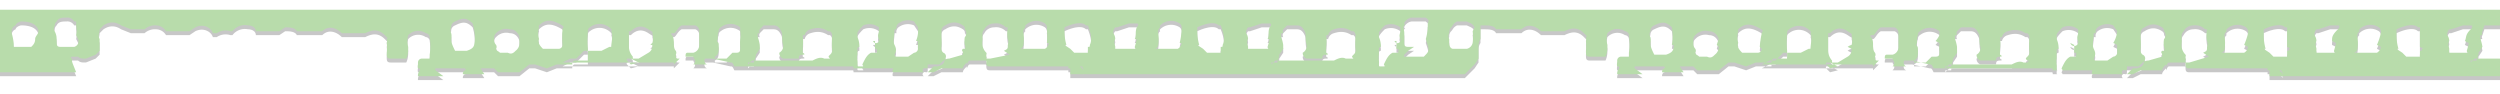 <svg xmlns="http://www.w3.org/2000/svg" width="1280" height="48" viewBox="0 0 1280 48">
  <title>Paper01-01</title>
  <path d="M1272,15h8V7H0V18S0,28,0,31v8H39l-2-5a4,4,0,0,1,0-2c-1,0-1-1,0-1h3c1,1,2,1,4,1l5-2,2-2h0V22h0c-1-2,0-3,0-5l2-2c3-2,6-2,9,0l5,2h7a8,8,0,0,1,6-2,6,6,0,0,1,5,3H97l3-2c4-2,8,0,9,3h2a8,8,0,0,1,7-1h1a8,8,0,0,1,8-3c2,0,4,1,4,3h12l3-2c2,0,5,0,6,2h13c3-3,7-2,10,1h12c4-2,7-2,10,1s1,1,1,2a3,3,0,0,1,0,2,21,21,0,0,1,0,5c0,2,0,3,2,3h8c1-2,1-4,1-6a11,11,0,0,1,0-6h0a7,7,0,0,1,9-1c1,0,2,1,2,2a30,30,0,0,1,0,9v2h-4a2,2,0,0,0-2,2s0,0,0,1h0a4,4,0,0,0,0,2c1,0,1,0,1,1a4,4,0,0,0-1,3h13l-4-3a1,1,0,0,1,0-1h15s1,1,0,1a2,2,0,0,0-1,2h11l-2-3h7l2,2h11l5-4h3l6,2,5-2h8a2,2,0,0,1,1-2h7V27a48,48,0,0,1,0-9,2,2,0,0,1,1-2,8,8,0,0,1,11,1,1,1,0,0,1,0,1c1,3,0,5,0,8h-1l-4,2h-9l-4,4h-3l-4,2h57V35l3-3h-1c-1,0-1-1-1-2a2,2,0,0,0,0-2c-1-1-1-3-1-4s0-3-1-4,0-1,1-1,2-3,4-4h7a3,3,0,0,1,2,3s0,0,0,1h0c0,2,0,4,0,6a4,4,0,0,1-3,4h-3c-1,0-1,1-1,2h4c0,1,2,2,0,4h7a2,2,0,0,1-1-3h4l9,2c1,0,1,0,2,2h60c1,0,1,0,1,1h20c1,0,0,0,0,1s0,1,1,1h17l3-3h2c3-1,3-1,4-4a2,2,0,0,0-1-3,3,3,0,0,1-1-3,28,28,0,0,0,0-5c0-1,0-2,0-3a3,3,0,0,1,2-3c3-2,6-2,9,0a2,2,0,0,1,1,2c1,1,1,3,0,4a10,10,0,0,0,0,4,2,2,0,0,1,0,2h-1c-1,1,0,1,0,2s0,0,0,1l-7,2h0c-2,0-3,1-5,3h-6c0,2,0,2-1,2a1,1,0,0,0-1,2h5l4-2h11c0-1,1-2,2-3V35c1-2,1-2,2-2h7c1,0,1,0,1,1h0c0,2,1,2,2,2h40V37h1s0,1,0,1v2H750l3-3,2-2,2-3h0V25a6,6,0,0,1,1-3V15h2c2,0,5,0,6,2h13c3-3,7-2,10,1h12c4-2,7-2,10,1s1,1,1,2a3,3,0,0,1,0,2,21,21,0,0,1,0,5c0,2,0,3,2,3h8c1-2,1-4,1-6a11,11,0,0,1,0-6h0a7,7,0,0,1,9-1c1,0,2,1,2,2a30,30,0,0,1,0,9v2h-4a2,2,0,0,0-2,2s0,0,0,1h0a4,4,0,0,0,0,2c1,0,1,0,1,1a4,4,0,0,0-1,3h13l-4-3a1,1,0,0,1,0-1h15s1,1,0,1a2,2,0,0,0-1,2h11l-2-3h7l2,2h11l5-4h3l6,2,5-2h8a2,2,0,0,1,1-2h7V28a48,48,0,0,1,0-9,2,2,0,0,1,1-2,8,8,0,0,1,11,1,1,1,0,0,1,0,1c1,3,0,5,0,8h-1l-4,2h-9l-4,4h-3l-4,2h57V36l3-3h-1c-1,0-1-1-1-2a2,2,0,0,0,0-2c-1-1-1-3-1-4s0-3-1-4,0-1,1-1,2-3,4-4h7a3,3,0,0,1,2,3s0,0,0,1h0c0,2,0,4,0,6a4,4,0,0,1-3,4h-3c-1,0-1,1-1,2h4c0,1,2,2,0,4h7a2,2,0,0,1-1-3h4l9,2c1,0,1,0,2,2h60c1,0,1,0,1,1h20c1,0,0,0,0,1s0,1,1,1h17l3-3h2c3-1,3-1,4-4a2,2,0,0,0-1-3,3,3,0,0,1-1-3,28,28,0,0,0,0-5c0-1,0-2,0-3a3,3,0,0,1,2-3c3-2,6-2,9,0a2,2,0,0,1,1,2c1,1,1,3,0,4a10,10,0,0,0,0,4,2,2,0,0,1,0,2h-1c-1,1,0,1,0,2s0,0,0,1l-7,2h0c-2,0-3,1-5,3h-6c0,2,0,2-1,2a1,1,0,0,0-1,2h5l4-2h11c0-1,1-2,2-3V36c1-2,1-2,2-2h7c1,0,1,0,1,1h0c0,2,1,2,2,2h40V38h1s0,1,0,1v2h120V32h-15l-2,2h0s0-1,0-1h3c0-1,1-2,1-4l2-3V26a22,22,0,0,0-1-4,6,6,0,0,1,0-2h1a2,2,0,0,1,0-2ZM18,22h0c0,2-1,3-2,4H7V24a29,29,0,0,0-1-5,1,1,0,0,1,0-1,3,3,0,0,1,2-3c0-1,2-2,3-2s6,0,8,3S18,20,18,22Zm22,0a3,3,0,0,1-2,4H31c-2,0-2-1-2-3s0-3-1-5,0-2,0-3a3,3,0,0,1,1-2c1-2,3-2,5-2a4,4,0,0,1,4,2h1v2a13,13,0,0,1,0,5Zm203,1c0,3-1,4-4,5h-6c-1-2-2-4-2-6a6,6,0,0,0,0-3,3,3,0,0,1,0-3,3,3,0,0,1,2-3c4-2,6-2,9,1h0A25,25,0,0,1,243,24Zm23,1a5,5,0,0,1-2,4c-1,1-2,2-4,1h-4c-1-1-2-1-2-2h0a2,2,0,0,0,0-2,4,4,0,0,1-1-2V21a3,3,0,0,1,1-2h0a7,7,0,0,1,7-2c2,0,4,1,5,4h0A24,24,0,0,0,266,24Zm22,1a2,2,0,0,1-2,2h-8c-1-1-3-3-2-5a10,10,0,0,1,0-6,1,1,0,0,1,0-1c3-3,6-3,10-1s2,2,2,3A55,55,0,0,0,288,25Zm35,10-2-2a1,1,0,0,1,0-1h2l4,2Zm11-10a4,4,0,0,1-2,4l-5,3h-3s0,0,0-1a8,8,0,0,1-2-5c0-2,0-3,0-5V18h1c3-3,6-3,9-1s2,1,2,2a9,9,0,0,1,0,5A5,5,0,0,0,333,25Zm45-3a20,20,0,0,0,0,4c0,2,0,3-2,3h-2l-3,3h-6a0,0,0,0,1,0-1c2-1,2-3,2-5s0-2-1-3h0c1-1,0-3,1-5h0a2,2,0,0,1,1-2,8,8,0,0,1,10,0v2A12,12,0,0,1,379,22Zm45,10h-2c-2-1-4,0-6,1H385l-2,2h0s0-1,0-1h3c0-1,1-2,1-4l2-3V25a22,22,0,0,0-1-4,6,6,0,0,1,0-2h1a2,2,0,0,1,0-2l2-2h5c2,0,3,1,4,3s0,4,1,7a4,4,0,0,1-2,4h0a3,3,0,0,0,2,3h8c0-1,0-2,2-2s0-1,0-1V26h0a23,23,0,0,0,0-6h1a4,4,0,0,1,3-3c3-1,6-1,9,1h1a3,3,0,0,1,1,3,46,46,0,0,0,0,6,3,3,0,0,1-1,3c-1,1-1,1,0,2h1Zm24-9v4h1v2h-3c-2,1-3,3-4,5s0,1,0,2h-2c-1,0-1,0-1-1a7,7,0,0,0,0-2,7,7,0,0,1,0-3h0V27a1,1,0,0,1,1-1h0a11,11,0,0,0-1-5c0-1,0-1,0-2s2-3,3-4a8,8,0,0,1,8,1v2c0,1-1,2,0,4A1,1,0,0,1,447,23Zm22,0a12,12,0,0,0,0,2v2c0,1-1,2-2,2l-3,2h-6a1,1,0,0,1-1-1c1-2,1-3,0-5s0-5,0-8h1a3,3,0,0,1,1-3,8,8,0,0,1,8-1l2,3A14,14,0,0,1,469,23Zm37,9h-2V30a1,1,0,0,0,0-1h0a7,7,0,0,1-2-6,9,9,0,0,0,0-2c0-1,0-2,0-2a4,4,0,0,1,1-2c1-2,3-3,5-3a7,7,0,0,1,6,2h1a16,16,0,0,0,0,6,4,4,0,0,1,0,3c0,2,0,2-2,3l3,2Zm25,1h0Zm5-9a4,4,0,0,1-2,3H522c1,0,2-1,2-2a20,20,0,0,0,0-6,3,3,0,0,1,1-3,1,1,0,0,1,0-1,8,8,0,0,1,10-1,3,3,0,0,1,1,3h0A35,35,0,0,1,536,24Zm17,12h-1l2,2Zm5-11h-1c0,1,0,1-1,1h0v3h-7l-2-2-3-2h1a26,26,0,0,1-1-7V17s0-1,0-1,8-4,11-1h1C559,20,559,23,558,25Zm23-3a36,36,0,0,1-1,4h0c0,1,1,1,1,1H571V26c0-1-1-2,0-4a5,5,0,0,0-1-3,4,4,0,0,1,1-3h1l6-2h4c1,0,1,1,0,2h0C581,19,582,20,581,22Zm23,2a4,4,0,0,1-2,3H591c1,0,2-1,2-2a20,20,0,0,0,0-6,3,3,0,0,1,1-3,1,1,0,0,1,0-1,8,8,0,0,1,10-1,3,3,0,0,1,1,3h0A35,35,0,0,1,604,24Zm22,1h-1c0,1,0,1-1,1h0v3h-7l-2-2-3-2h1a26,26,0,0,1-1-7V17s0-1,0-1,8-4,11-1h1C627,20,627,23,626,25Zm23-3a36,36,0,0,1-1,4h0c0,1,1,1,1,1H639V26c0-1-1-2,0-4a5,5,0,0,0-1-3,4,4,0,0,1,1-3h1l6-2h4c1,0,1,1,0,2h0C649,19,650,20,649,22Zm41,10h-2c-2-1-4,0-6,1H653l-2,2h0s0-1,0-1h3c0-1,1-2,1-4l2-3V25a22,22,0,0,0-1-4,6,6,0,0,1,0-2h1a2,2,0,0,1,0-2l2-2h5c2,0,3,1,4,3s0,4,1,7a4,4,0,0,1-2,4h0a3,3,0,0,0,2,3h8c0-1,0-2,2-2s0-1,0-1V26h0a23,23,0,0,0,0-6h1a4,4,0,0,1,3-3c3-1,6-1,9,1h1a3,3,0,0,1,1,3,46,46,0,0,0,0,6,3,3,0,0,1-1,3c-1,1-1,1,0,2h1Zm24-9v4h1v2h-3c-2,1-3,3-4,5s0,1,0,2h-2c-1,0-1,0-1-1a7,7,0,0,0,0-2,7,7,0,0,1,0-3h0V27a1,1,0,0,1,1-1h0a11,11,0,0,0-1-5c0-1,0-1,0-2s2-3,3-4a8,8,0,0,1,8,1v2c0,1-1,2,0,4A1,1,0,0,1,714,23Zm15,8H719a1,1,0,0,1,0-1l2-2,3-2h-3c-2,0-2-1-2-2s0-3,0-5-1-3,0-4,0,0,0-1,2-3,4-3h7c1,1,2,1,1,3a25,25,0,0,1-1,8C732,28,732,28,729,31Zm24-13h0a25,25,0,0,1,0,6,4,4,0,0,1-3,3h-7c-1,0-2-1-2-3s0-1,0-2a3,3,0,0,1,0-3c0-1,0-2,1-3s1-2,3-3h5c2,1,3,1,4,3h0Zm103,7c0,3-1,4-4,5h-6c-1-2-2-4-2-6a6,6,0,0,0,0-3,3,3,0,0,1,0-3,3,3,0,0,1,2-3c4-2,6-2,9,1h0A25,25,0,0,1,856,25Zm23,1a5,5,0,0,1-2,4c-1,1-2,2-4,1h-4c-1-1-2-1-2-2h0a2,2,0,0,0,0-2,4,4,0,0,1-1-2V22a3,3,0,0,1,1-2h0a7,7,0,0,1,7-2c2,0,4,1,5,4h0A24,24,0,0,0,879,25Zm22,1a2,2,0,0,1-2,2h-8c-1-1-3-3-2-5a10,10,0,0,1,0-6,1,1,0,0,1,0-1c3-3,6-3,10-1s2,2,2,3A55,55,0,0,0,901,26Zm35,10-2-2a1,1,0,0,1,0-1h2l4,2Zm11-10a4,4,0,0,1-2,4l-5,3h-3s0,0,0-1a8,8,0,0,1-2-5c0-2,0-3,0-5V19h1c3-3,6-3,9-1s2,1,2,2a9,9,0,0,1,0,5A5,5,0,0,0,946,26Zm45-3a20,20,0,0,0,0,4c0,2,0,3-2,3h-2l-3,3h-6a0,0,0,0,1,0-1c2-1,2-3,2-5s0-2-1-3h0c1-1,0-3,1-5h0a2,2,0,0,1,1-2,8,8,0,0,1,10,0v2A12,12,0,0,1,991,23Zm45,10h-2c-2-1-4,0-6,1H998l-2,2h0s0-1,0-1h3c0-1,1-2,1-4l2-3V26a22,22,0,0,0-1-4,6,6,0,0,1,0-2h1a2,2,0,0,1,0-2l2-2h5c2,0,3,1,4,3s0,4,1,7a4,4,0,0,1-2,4h0a3,3,0,0,0,2,3h8c0-1,0-2,2-2s0-1,0-1V27h0a23,23,0,0,0,0-6h1a4,4,0,0,1,3-3c3-1,6-1,9,1h1a3,3,0,0,1,1,3,45,45,0,0,0,0,6,3,3,0,0,1-1,3c-1,1-1,1,0,2h1Zm24-9v4h1v2h-3c-2,1-3,3-4,5s0,1,0,2h-2c-1,0-1,0-1-1a7,7,0,0,0,0-2,7,7,0,0,1,0-3h0V28a1,1,0,0,1,1-1h0a11,11,0,0,0-1-5c0-1,0-1,0-2s2-3,3-4a8,8,0,0,1,8,1v2c0,1-1,2,0,4A1,1,0,0,1,1060,24Zm22,0a12,12,0,0,0,0,2v2c0,1-1,2-2,2l-3,2h-6a1,1,0,0,1-1-1c1-2,1-3,0-5s0-5,0-8h1a3,3,0,0,1,1-3,8,8,0,0,1,8-1l2,3A14,14,0,0,1,1082,24Zm37,9h-2V31a1,1,0,0,0,0-1h0a7,7,0,0,1-2-6,9,9,0,0,0,0-2c0-1,0-2,0-2a4,4,0,0,1,1-2c1-2,3-3,5-3a7,7,0,0,1,6,2h1a16,16,0,0,0,0,6,4,4,0,0,1,0,3c0,2,0,2-2,3l3,2Zm25,1h0Zm5-9a4,4,0,0,1-2,3h-12c1,0,2-1,2-2a20,20,0,0,0,0-6,3,3,0,0,1,1-3,1,1,0,0,1,0-1,8,8,0,0,1,10-1,3,3,0,0,1,1,3h0A35,35,0,0,1,1149,25Zm17,12h-1l2,2Zm5-11h-1c0,1,0,1-1,1h0v3h-7l-2-2-3-2h1a26,26,0,0,1-1-7V18s0-1,0-1,8-4,11-1h1C1171,21,1171,24,1171,26Zm23-3a36,36,0,0,1-1,4h0c0,1,1,1,1,1h-10V27c0-1-1-2,0-4a5,5,0,0,0-1-3,4,4,0,0,1,1-3h1l6-2h4c1,0,1,1,0,2h0C1194,20,1194,21,1194,23Zm23,2a4,4,0,0,1-2,3h-12c1,0,2-1,2-2a20,20,0,0,0,0-6,3,3,0,0,1,1-3,1,1,0,0,1,0-1,8,8,0,0,1,10-1,3,3,0,0,1,1,3h0A35,35,0,0,1,1217,25Zm22,1h-1c0,1,0,1-1,1h0v3h-7l-2-2-3-2h1a26,26,0,0,1-1-7V18s0-1,0-1,8-4,11-1h1C1239,21,1239,24,1239,26Zm23-3a36,36,0,0,1-1,4h0c0,1,1,1,1,1h-10V27c0-1-1-2,0-4a5,5,0,0,0-1-3,4,4,0,0,1,1-3h1l6-2h4c1,0,1,1,0,2h0C1262,20,1263,21,1262,23Z" style="fill: #383838;fill-rule: evenodd;opacity: 0.28"/>
  <path d="M301,30h0Z" style="fill: #b8dbaa;fill-rule: evenodd"/>
  <path d="M301,30s0,0,0,0h0Z" style="fill: #b8dbaa;fill-rule: evenodd"/>
  <path d="M1272,13h8V5H0V16S0,26,0,29v8H39l-2-5a4,4,0,0,1,0-2c-1,0-1-1,0-1h3c1,1,2,1,4,1l5-2,2-2h0V20h0c-1-2,0-3,0-5l2-2c3-2,6-2,9,0l5,2h7a8,8,0,0,1,6-2,6,6,0,0,1,5,3H97l3-2c4-2,8,0,9,3h2a8,8,0,0,1,7-1h1a8,8,0,0,1,8-3c2,0,4,1,4,3h12l3-2c2,0,5,0,6,2h13c3-3,7-2,10,1h12c4-2,7-2,10,1s1,1,1,2a3,3,0,0,1,0,2,21,21,0,0,1,0,5c0,2,0,3,2,3h8c1-2,1-4,1-6a11,11,0,0,1,0-6h0a7,7,0,0,1,9-1c1,0,2,1,2,2a30,30,0,0,1,0,9v2h-4a2,2,0,0,0-2,2s0,0,0,1h0a4,4,0,0,0,0,2c1,0,1,0,1,1a4,4,0,0,0-1,3h13l-4-3a1,1,0,0,1,0-1h15s1,1,0,1a2,2,0,0,0-1,2h11l-2-3h7l2,2h11l5-4h3l6,2,5-2h8a2,2,0,0,1,1-2h7V25a48,48,0,0,1,0-9,2,2,0,0,1,1-2,8,8,0,0,1,11,1,1,1,0,0,1,0,1c1,3,0,5,0,8h-1l-4,2h-9l-4,4h-3l-4,2h57V33l3-3h-1c-1,0-1-1-1-2a2,2,0,0,0,0-2c-1-1-1-3-1-4s0-3-1-4,0-1,1-1,2-3,4-4h7a3,3,0,0,1,2,3s0,0,0,1h0c0,2,0,4,0,6a4,4,0,0,1-3,4h-3c-1,0-1,1-1,2h4c0,1,2,2,0,4h7a2,2,0,0,1-1-3h4l9,2c1,0,1,0,2,2h60c1,0,1,0,1,1h20c1,0,0,0,0,1s0,1,1,1h17l3-3h2c3-1,3-1,4-4a2,2,0,0,0-1-3,3,3,0,0,1-1-3,28,28,0,0,0,0-5c0-1,0-2,0-3a3,3,0,0,1,2-3c3-2,6-2,9,0a2,2,0,0,1,1,2c1,1,1,3,0,4a10,10,0,0,0,0,4,2,2,0,0,1,0,2h-1c-1,1,0,1,0,2s0,0,0,1l-7,2h0c-2,0-3,1-5,3h-6c0,2,0,2-1,2a1,1,0,0,0-1,2h5l4-2h11c0-1,1-2,2-3V33c1-2,1-2,2-2h7c1,0,1,0,1,1h0c0,2,1,2,2,2h40V35h1s0,1,0,1v2H750l3-3,2-2,2-3h0V23a6,6,0,0,1,1-3V13h2c2,0,5,0,6,2h13c3-3,7-2,10,1h12c4-2,7-2,10,1s1,1,1,2a3,3,0,0,1,0,2,21,21,0,0,1,0,5c0,2,0,3,2,3h8c1-2,1-4,1-6a11,11,0,0,1,0-6h0a7,7,0,0,1,9-1c1,0,2,1,2,2a30,30,0,0,1,0,9v2h-4a2,2,0,0,0-2,2s0,0,0,1h0a4,4,0,0,0,0,2c1,0,1,0,1,1a4,4,0,0,0-1,3h13l-4-3a1,1,0,0,1,0-1h15s1,1,0,1a2,2,0,0,0-1,2h11l-2-3h7l2,2h11l5-4h3l6,2,5-2h8a2,2,0,0,1,1-2h7V26a48,48,0,0,1,0-9,2,2,0,0,1,1-2,8,8,0,0,1,11,1,1,1,0,0,1,0,1c1,3,0,5,0,8h-1l-4,2h-9l-4,4h-3l-4,2h57V34l3-3h-1c-1,0-1-1-1-2a2,2,0,0,0,0-2c-1-1-1-3-1-4s0-3-1-4,0-1,1-1,2-3,4-4h7a3,3,0,0,1,2,3s0,0,0,1h0c0,2,0,4,0,6a4,4,0,0,1-3,4h-3c-1,0-1,1-1,2h4c0,1,2,2,0,4h7a2,2,0,0,1-1-3h4l9,2c1,0,1,0,2,2h60c1,0,1,0,1,1h20c1,0,0,0,0,1s0,1,1,1h17l3-3h2c3-1,3-1,4-4a2,2,0,0,0-1-3,3,3,0,0,1-1-3,28,28,0,0,0,0-5c0-1,0-2,0-3a3,3,0,0,1,2-3c3-2,6-2,9,0a2,2,0,0,1,1,2c1,1,1,3,0,4a10,10,0,0,0,0,4,2,2,0,0,1,0,2h-1c-1,1,0,1,0,2s0,0,0,1l-7,2h0c-2,0-3,1-5,3h-6c0,2,0,2-1,2a1,1,0,0,0-1,2h5l4-2h11c0-1,1-2,2-3V34c1-2,1-2,2-2h7c1,0,1,0,1,1h0c0,2,1,2,2,2h40V36h1s0,1,0,1v2h120V30h-15l-2,2h0s0-1,0-1h3c0-1,1-2,1-4l2-3V24a22,22,0,0,0-1-4,6,6,0,0,1,0-2h1a2,2,0,0,1,0-2ZM18,20h0c0,2-1,3-2,4H7V22a29,29,0,0,0-1-5,1,1,0,0,1,0-1,3,3,0,0,1,2-3c0-1,2-2,3-2s6,0,8,3S18,18,18,20Zm22,0a3,3,0,0,1-2,4H31c-2,0-2-1-2-3s0-3-1-5,0-2,0-3a3,3,0,0,1,1-2c1-2,3-2,5-2a4,4,0,0,1,4,2h1v2a13,13,0,0,1,0,5Zm203,1c0,3-1,4-4,5h-6c-1-2-2-4-2-6a6,6,0,0,0,0-3,3,3,0,0,1,0-3,3,3,0,0,1,2-3c4-2,6-2,9,1h0A25,25,0,0,1,243,22Zm23,1a5,5,0,0,1-2,4c-1,1-2,2-4,1h-4c-1-1-2-1-2-2h0a2,2,0,0,0,0-2,4,4,0,0,1-1-2V19a3,3,0,0,1,1-2h0a7,7,0,0,1,7-2c2,0,4,1,5,4h0A24,24,0,0,0,266,22Zm22,1a2,2,0,0,1-2,2h-8c-1-1-3-3-2-5a10,10,0,0,1,0-6,1,1,0,0,1,0-1c3-3,6-3,10-1s2,2,2,3A55,55,0,0,0,288,23Zm35,10-2-2a1,1,0,0,1,0-1h2l4,2Zm11-10a4,4,0,0,1-2,4l-5,3h-3s0,0,0-1a8,8,0,0,1-2-5c0-2,0-3,0-5V16h1c3-3,6-3,9-1s2,1,2,2a9,9,0,0,1,0,5A5,5,0,0,0,333,23Zm45-3a20,20,0,0,0,0,4c0,2,0,3-2,3h-2l-3,3h-6a0,0,0,0,1,0-1c2-1,2-3,2-5s0-2-1-3h0c1-1,0-3,1-5h0a2,2,0,0,1,1-2,8,8,0,0,1,10,0v2A12,12,0,0,1,379,20Zm45,10h-2c-2-1-4,0-6,1H385l-2,2h0s0-1,0-1h3c0-1,1-2,1-4l2-3V23a22,22,0,0,0-1-4,6,6,0,0,1,0-2h1a2,2,0,0,1,0-2l2-2h5c2,0,3,1,4,3s0,4,1,7a4,4,0,0,1-2,4h0a3,3,0,0,0,2,3h8c0-1,0-2,2-2s0-1,0-1V24h0a23,23,0,0,0,0-6h1a4,4,0,0,1,3-3c3-1,6-1,9,1h1a3,3,0,0,1,1,3,46,46,0,0,0,0,6,3,3,0,0,1-1,3c-1,1-1,1,0,2h1Zm24-9v4h1v2h-3c-2,1-3,3-4,5s0,1,0,2h-2c-1,0-1,0-1-1a7,7,0,0,0,0-2,7,7,0,0,1,0-3h0V25a1,1,0,0,1,1-1h0a11,11,0,0,0-1-5c0-1,0-1,0-2s2-3,3-4a8,8,0,0,1,8,1v2c0,1-1,2,0,4A1,1,0,0,1,447,21Zm22,0a12,12,0,0,0,0,2v2c0,1-1,2-2,2l-3,2h-6a1,1,0,0,1-1-1c1-2,1-3,0-5s0-5,0-8h1a3,3,0,0,1,1-3,8,8,0,0,1,8-1l2,3A14,14,0,0,1,469,21Zm37,9h-2V28a1,1,0,0,0,0-1h0a7,7,0,0,1-2-6,9,9,0,0,0,0-2c0-1,0-2,0-2a4,4,0,0,1,1-2c1-2,3-3,5-3a7,7,0,0,1,6,2h1a16,16,0,0,0,0,6,4,4,0,0,1,0,3c0,2,0,2-2,3l3,2Zm25,1h0Zm5-9a4,4,0,0,1-2,3H522c1,0,2-1,2-2a20,20,0,0,0,0-6,3,3,0,0,1,1-3,1,1,0,0,1,0-1,8,8,0,0,1,10-1,3,3,0,0,1,1,3h0A35,35,0,0,1,536,22Zm17,12h-1l2,2Zm5-11h-1c0,1,0,1-1,1h0v3h-7l-2-2-3-2h1a26,26,0,0,1-1-7V15s0-1,0-1,8-4,11-1h1C559,18,559,21,558,23Zm23-3a36,36,0,0,1-1,4h0c0,1,1,1,1,1H571V24c0-1-1-2,0-4a5,5,0,0,0-1-3,4,4,0,0,1,1-3h1l6-2h4c1,0,1,1,0,2h0C581,17,582,18,581,20Zm23,2a4,4,0,0,1-2,3H591c1,0,2-1,2-2a20,20,0,0,0,0-6,3,3,0,0,1,1-3,1,1,0,0,1,0-1,8,8,0,0,1,10-1,3,3,0,0,1,1,3h0A35,35,0,0,1,604,22Zm22,1h-1c0,1,0,1-1,1h0v3h-7l-2-2-3-2h1a26,26,0,0,1-1-7V15s0-1,0-1,8-4,11-1h1C627,18,627,21,626,23Zm23-3a36,36,0,0,1-1,4h0c0,1,1,1,1,1H639V24c0-1-1-2,0-4a5,5,0,0,0-1-3,4,4,0,0,1,1-3h1l6-2h4c1,0,1,1,0,2h0C649,17,650,18,649,20Zm41,10h-2c-2-1-4,0-6,1H653l-2,2h0s0-1,0-1h3c0-1,1-2,1-4l2-3V23a22,22,0,0,0-1-4,6,6,0,0,1,0-2h1a2,2,0,0,1,0-2l2-2h5c2,0,3,1,4,3s0,4,1,7a4,4,0,0,1-2,4h0a3,3,0,0,0,2,3h8c0-1,0-2,2-2s0-1,0-1V24h0a23,23,0,0,0,0-6h1a4,4,0,0,1,3-3c3-1,6-1,9,1h1a3,3,0,0,1,1,3,46,46,0,0,0,0,6,3,3,0,0,1-1,3c-1,1-1,1,0,2h1Zm24-9v4h1v2h-3c-2,1-3,3-4,5s0,1,0,2h-2c-1,0-1,0-1-1a7,7,0,0,0,0-2,7,7,0,0,1,0-3h0V25a1,1,0,0,1,1-1h0a11,11,0,0,0-1-5c0-1,0-1,0-2s2-3,3-4a8,8,0,0,1,8,1v2c0,1-1,2,0,4A1,1,0,0,1,714,21Zm15,8H719a1,1,0,0,1,0-1l2-2,3-2h-3c-2,0-2-1-2-2s0-3,0-5-1-3,0-4,0,0,0-1,2-3,4-3h7c1,1,2,1,1,3a25,25,0,0,1-1,8C732,26,732,26,729,29Zm24-13h0a25,25,0,0,1,0,6,4,4,0,0,1-3,3h-7c-1,0-2-1-2-3s0-1,0-2a3,3,0,0,1,0-3c0-1,0-2,1-3s1-2,3-3h5c2,1,3,1,4,3h0Zm103,7c0,3-1,4-4,5h-6c-1-2-2-4-2-6a6,6,0,0,0,0-3,3,3,0,0,1,0-3,3,3,0,0,1,2-3c4-2,6-2,9,1h0A25,25,0,0,1,856,23Zm23,1a5,5,0,0,1-2,4c-1,1-2,2-4,1h-4c-1-1-2-1-2-2h0a2,2,0,0,0,0-2,4,4,0,0,1-1-2V20a3,3,0,0,1,1-2h0a7,7,0,0,1,7-2c2,0,4,1,5,4h0A24,24,0,0,0,879,23Zm22,1a2,2,0,0,1-2,2h-8c-1-1-3-3-2-5a10,10,0,0,1,0-6,1,1,0,0,1,0-1c3-3,6-3,10-1s2,2,2,3A55,55,0,0,0,901,24Zm35,10-2-2a1,1,0,0,1,0-1h2l4,2Zm11-10a4,4,0,0,1-2,4l-5,3h-3s0,0,0-1a8,8,0,0,1-2-5c0-2,0-3,0-5V17h1c3-3,6-3,9-1s2,1,2,2a9,9,0,0,1,0,5A5,5,0,0,0,946,24Zm45-3a20,20,0,0,0,0,4c0,2,0,3-2,3h-2l-3,3h-6a0,0,0,0,1,0-1c2-1,2-3,2-5s0-2-1-3h0c1-1,0-3,1-5h0a2,2,0,0,1,1-2,8,8,0,0,1,10,0v2A12,12,0,0,1,991,21Zm45,10h-2c-2-1-4,0-6,1H998l-2,2h0s0-1,0-1h3c0-1,1-2,1-4l2-3V24a22,22,0,0,0-1-4,6,6,0,0,1,0-2h1a2,2,0,0,1,0-2l2-2h5c2,0,3,1,4,3s0,4,1,7a4,4,0,0,1-2,4h0a3,3,0,0,0,2,3h8c0-1,0-2,2-2s0-1,0-1V25h0a23,23,0,0,0,0-6h1a4,4,0,0,1,3-3c3-1,6-1,9,1h1a3,3,0,0,1,1,3,45,45,0,0,0,0,6,3,3,0,0,1-1,3c-1,1-1,1,0,2h1Zm24-9v4h1v2h-3c-2,1-3,3-4,5s0,1,0,2h-2c-1,0-1,0-1-1a7,7,0,0,0,0-2,7,7,0,0,1,0-3h0V26a1,1,0,0,1,1-1h0a11,11,0,0,0-1-5c0-1,0-1,0-2s2-3,3-4a8,8,0,0,1,8,1v2c0,1-1,2,0,4A1,1,0,0,1,1060,22Zm22,0a12,12,0,0,0,0,2v2c0,1-1,2-2,2l-3,2h-6a1,1,0,0,1-1-1c1-2,1-3,0-5s0-5,0-8h1a3,3,0,0,1,1-3,8,8,0,0,1,8-1l2,3A14,14,0,0,1,1082,22Zm37,9h-2V29a1,1,0,0,0,0-1h0a7,7,0,0,1-2-6,9,9,0,0,0,0-2c0-1,0-2,0-2a4,4,0,0,1,1-2c1-2,3-3,5-3a7,7,0,0,1,6,2h1a16,16,0,0,0,0,6,4,4,0,0,1,0,3c0,2,0,2-2,3l3,2Zm25,1h0Zm5-9a4,4,0,0,1-2,3h-12c1,0,2-1,2-2a20,20,0,0,0,0-6,3,3,0,0,1,1-3,1,1,0,0,1,0-1,8,8,0,0,1,10-1,3,3,0,0,1,1,3h0A35,35,0,0,1,1149,23Zm17,12h-1l2,2Zm5-11h-1c0,1,0,1-1,1h0v3h-7l-2-2-3-2h1a26,26,0,0,1-1-7V16s0-1,0-1,8-4,11-1h1C1171,19,1171,22,1171,24Zm23-3a36,36,0,0,1-1,4h0c0,1,1,1,1,1h-10V25c0-1-1-2,0-4a5,5,0,0,0-1-3,4,4,0,0,1,1-3h1l6-2h4c1,0,1,1,0,2h0C1194,18,1194,19,1194,21Zm23,2a4,4,0,0,1-2,3h-12c1,0,2-1,2-2a20,20,0,0,0,0-6,3,3,0,0,1,1-3,1,1,0,0,1,0-1,8,8,0,0,1,10-1,3,3,0,0,1,1,3h0A35,35,0,0,1,1217,23Zm22,1h-1c0,1,0,1-1,1h0v3h-7l-2-2-3-2h1a26,26,0,0,1-1-7V16s0-1,0-1,8-4,11-1h1C1239,19,1239,22,1239,24Zm23-3a36,36,0,0,1-1,4h0c0,1,1,1,1,1h-10V25c0-1-1-2,0-4a5,5,0,0,0-1-3,4,4,0,0,1,1-3h1l6-2h4c1,0,1,1,0,2h0C1262,18,1263,19,1262,21Z" style="fill: #b8dcab;fill-rule: evenodd"/>
</svg>

